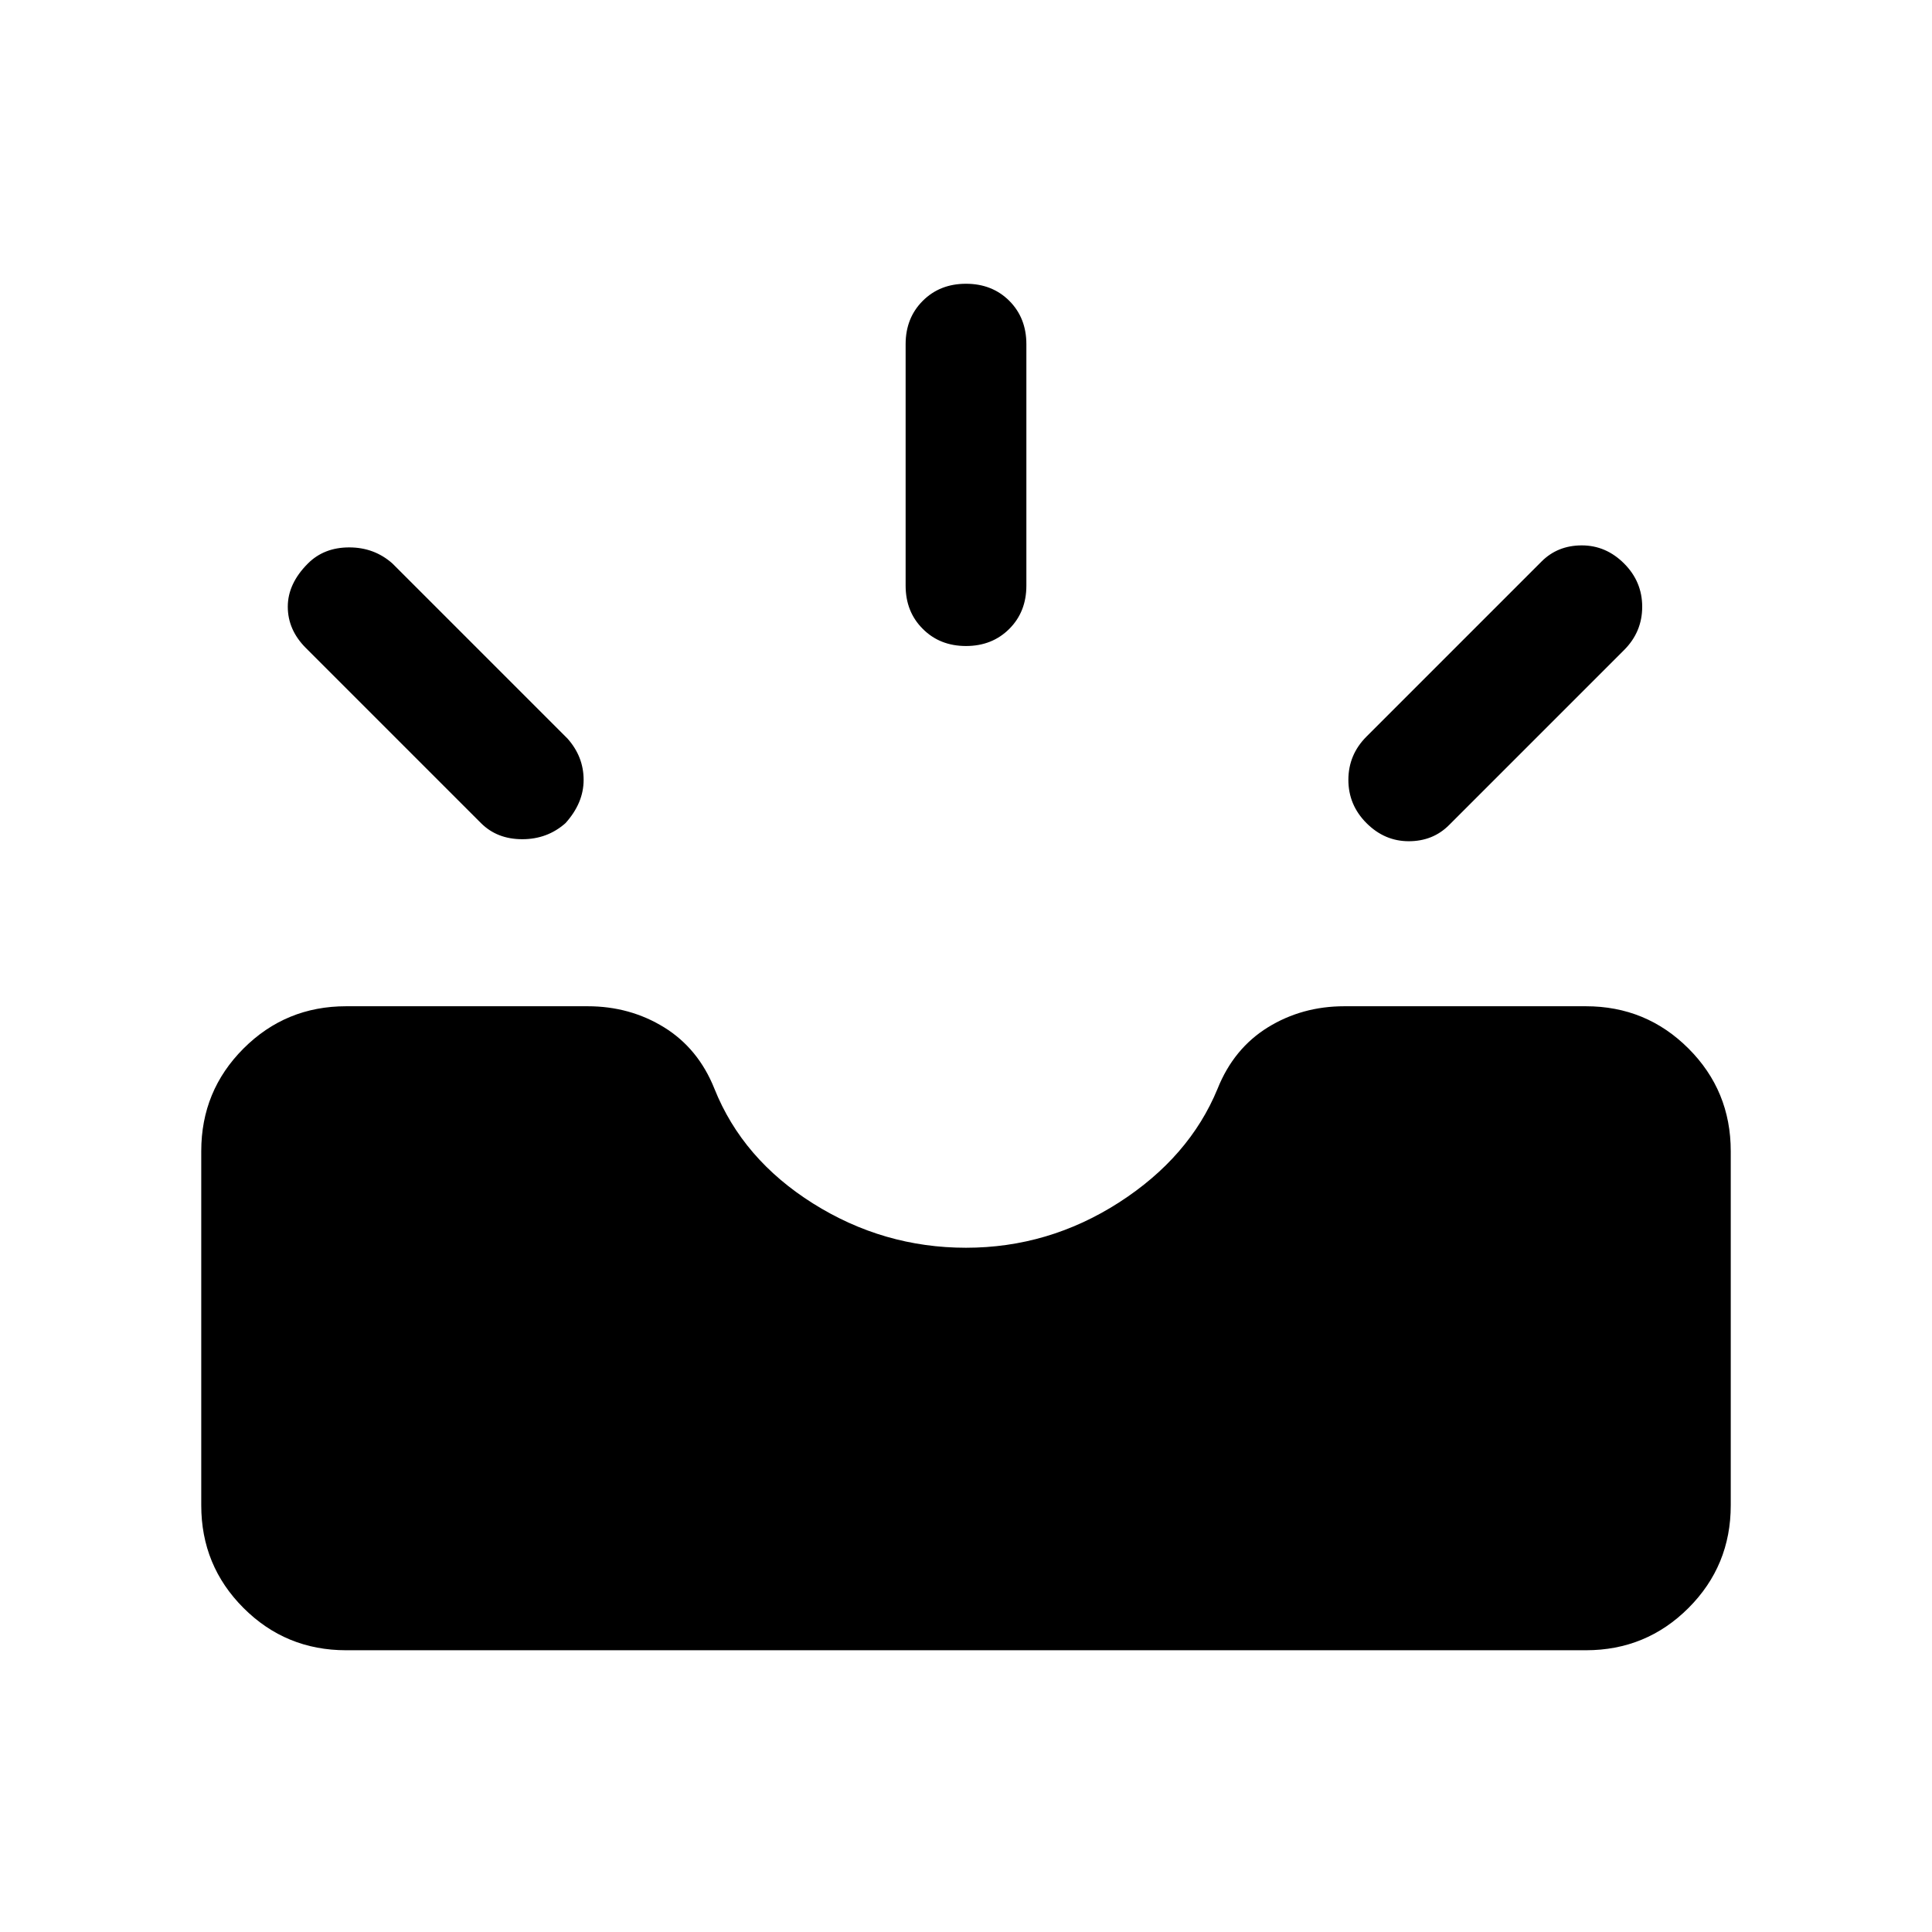 <svg xmlns="http://www.w3.org/2000/svg" height="24" width="24"><path d="M16.975 10.225Q16.75 10 16.75 9.688Q16.75 9.375 16.975 9.15L19.15 6.975Q19.35 6.775 19.65 6.775Q19.95 6.775 20.175 7Q20.4 7.225 20.4 7.537Q20.4 7.85 20.175 8.075L18 10.25Q17.8 10.45 17.5 10.45Q17.2 10.45 16.975 10.225ZM12 8.025Q11.675 8.025 11.463 7.812Q11.25 7.6 11.25 7.275V4.275Q11.25 3.95 11.463 3.737Q11.675 3.525 12 3.525Q12.325 3.525 12.538 3.737Q12.75 3.95 12.75 4.275V7.275Q12.75 7.6 12.538 7.812Q12.325 8.025 12 8.025ZM5.975 10.225 3.8 8.05Q3.575 7.825 3.575 7.537Q3.575 7.25 3.825 7Q4.025 6.8 4.338 6.8Q4.65 6.8 4.875 7L7.05 9.175Q7.25 9.4 7.25 9.688Q7.25 9.975 7.025 10.225Q6.8 10.425 6.488 10.425Q6.175 10.425 5.975 10.225ZM4.3 20.5Q3.55 20.5 3.025 19.975Q2.5 19.45 2.5 18.7V14.3Q2.5 13.55 3.025 13.025Q3.55 12.5 4.3 12.5H7.3Q7.825 12.5 8.25 12.762Q8.675 13.025 8.875 13.525Q9.225 14.4 10.1 14.95Q10.975 15.5 12 15.5Q13.025 15.5 13.9 14.938Q14.775 14.375 15.125 13.525Q15.325 13.025 15.75 12.762Q16.175 12.5 16.7 12.5H19.7Q20.45 12.5 20.975 13.025Q21.5 13.55 21.5 14.3V18.7Q21.5 19.45 20.975 19.975Q20.45 20.5 19.7 20.5Z"/></svg>